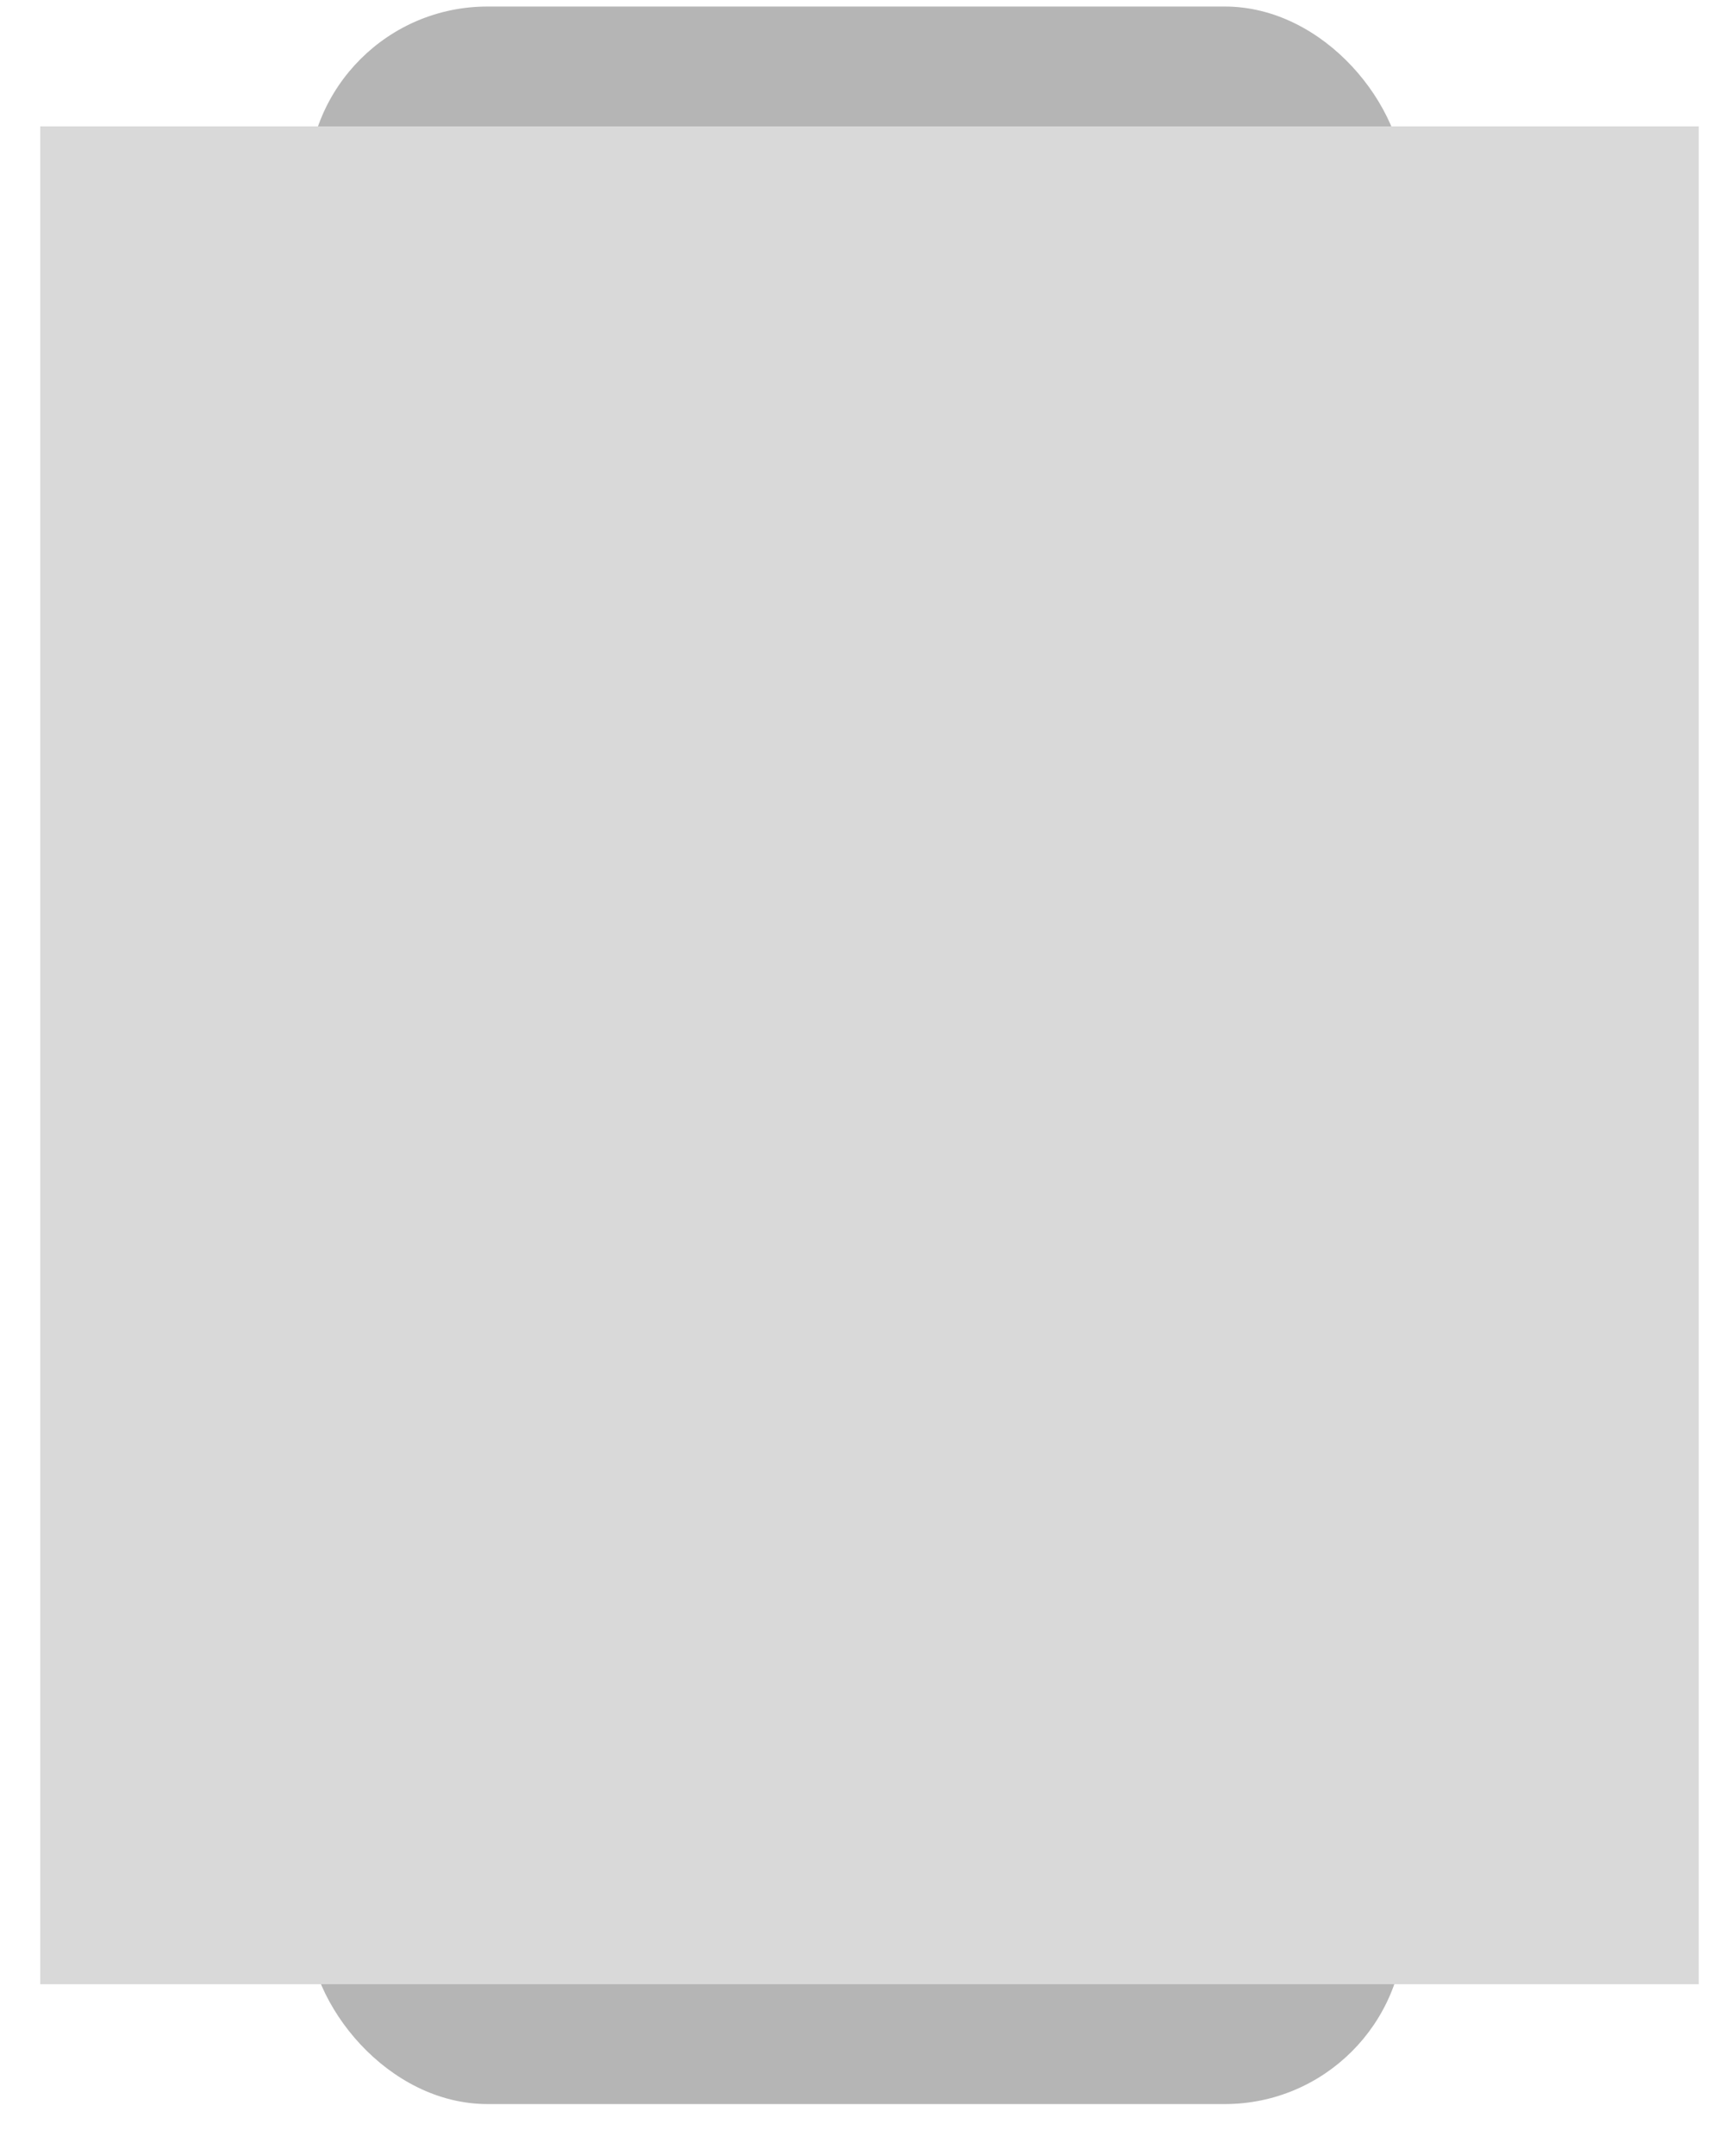 <svg width="29" height="36" viewBox="0 0 29 36" fill="none" xmlns="http://www.w3.org/2000/svg">
<rect x="5.141" y="0.109" width="18.322" height="6.006" rx="3.003" fill="#B5B5B5"/>
<rect x="5.141" y="29.138" width="18.322" height="6.006" rx="3.003" fill="#B5B5B5"/>
<rect x="0.672" y="2.111" width="27.706" height="31.031" fill="#D9D9D9"/>
</svg>
